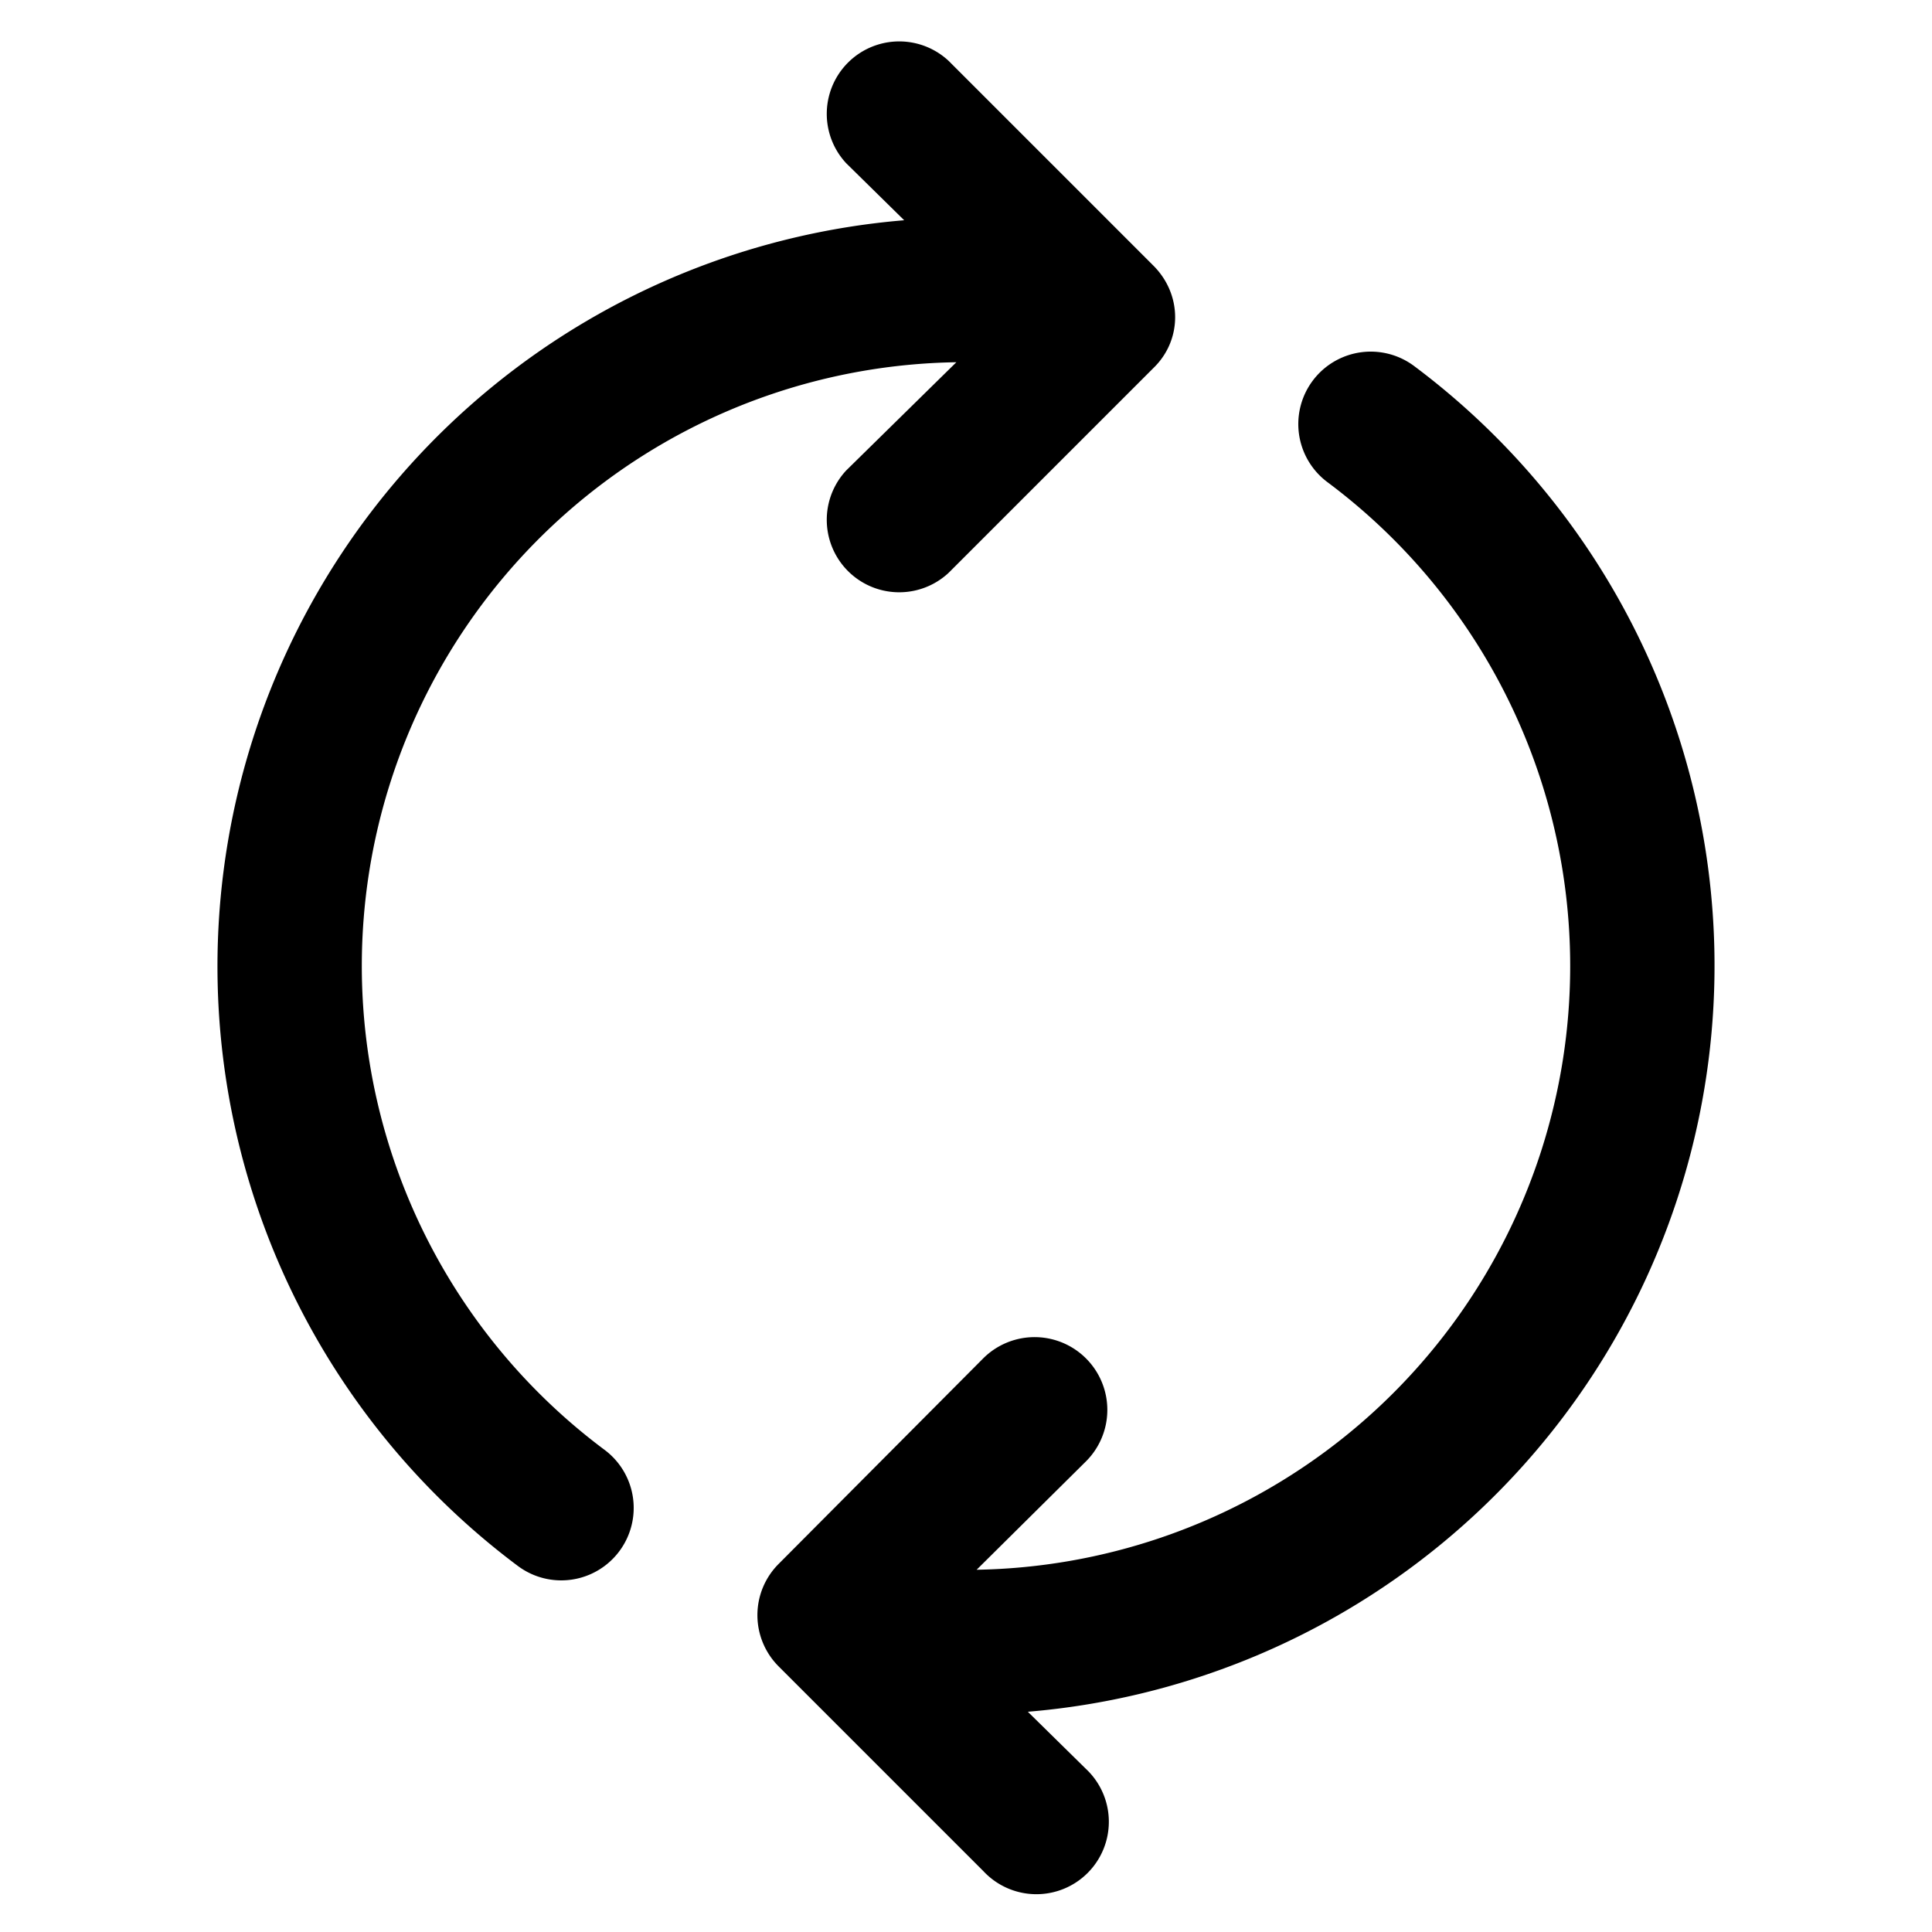 <svg width="20" height="20" viewBox="0 0 20 20" xmlns="http://www.w3.org/2000/svg"><path fill="currentColor" d="M9.89 3.75a6.25 6.25 0 0 0-3.63 11.26.75.75 0 0 1-.9 1.2 7.75 7.75 0 0 1 4-13.93l-.6-.59A.75.75 0 0 1 9.82.63l2.12 2.12c.3.3.3.77 0 1.06L9.82 5.93a.75.75 0 0 1-1.06-1.06L9.9 3.75Zm.22 12.5a6.25 6.25 0 0 0 3.63-11.26.75.75 0 0 1 .9-1.2 7.75 7.75 0 0 1-4 13.93l.6.59a.75.75 0 1 1-1.06 1.06l-2.12-2.12a.75.75 0 0 1 0-1.06l2.12-2.13a.75.75 0 1 1 1.06 1.07l-1.13 1.12Z"/></svg>